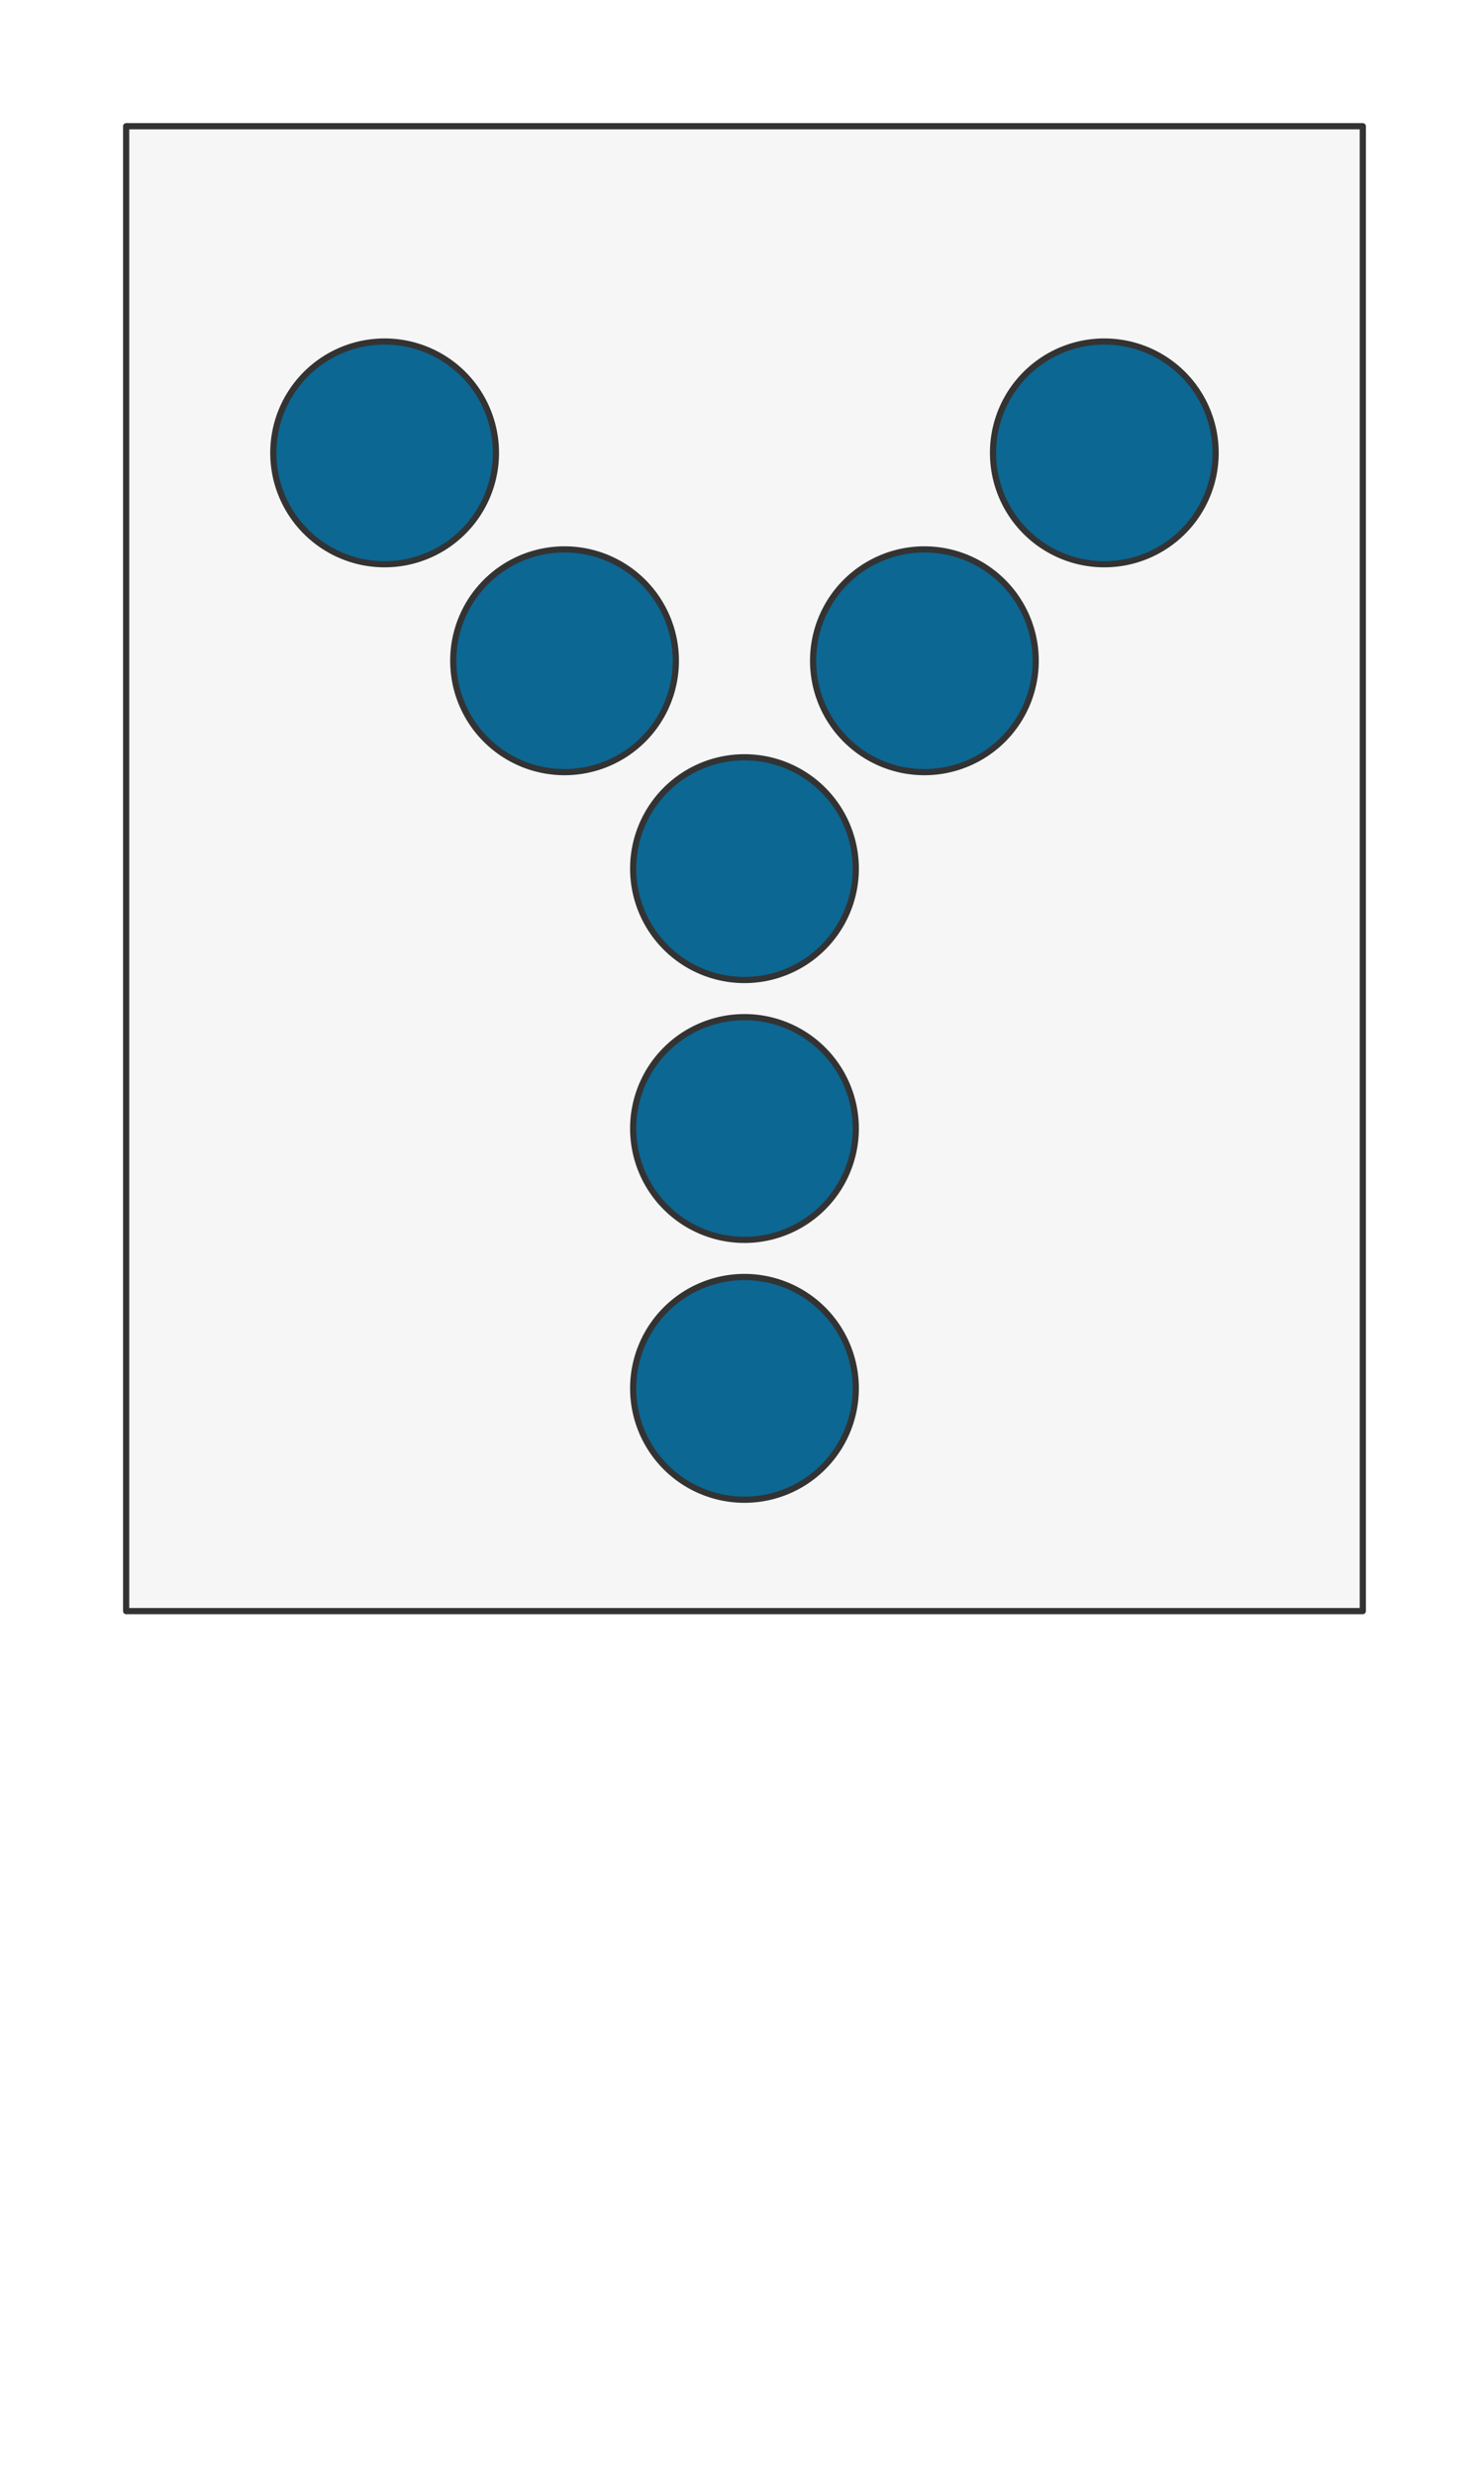 <svg preserveAspectRatio="xMidYMin slice" viewBox="0 0 120 200" xmlns="http://www.w3.org/2000/svg"><g filter="url(#a)" transform="translate(10 10)"><defs><filter height="200%" id="a" width="200%" x="-20%" y="-20%"><feOffset dx=".2" dy=".2" in="SourceAlpha" result="offsetOut"/><feGaussianBlur in="offsetOut" result="blurOut"/><feBlend in2="blurOut" in="SourceGraphic"/></filter></defs><defs><clipPath id="b"><path d="M0 0h100v120H0z" fill="#fff"/></clipPath></defs><g clip-path="url(#b)"><path d="M0 0h100v120H0z" fill="#f0f0f0"/><g style="pointer-events:visiblePainted;cursor:pointer"><path fill="#f6f6f6" d="M-500-500H600V600H-500z"/><defs><clipPath id="c"><path d="M29.902 26.4a9 9 0 0 0-18 0 9 9 0 0 0 18 0z" fill="#fff"/><path d="M29.902 26.4a9 9 0 0 0-18 0 9 9 0 0 0 18 0z" fill="none" stroke-width=".1" stroke="#fff"/></clipPath></defs><g clip-path="url(#c)"><path fill="#0c6793" d="M-500-500H600V600H-500z" style="pointer-events:visiblePainted;cursor:pointer"/></g><path d="M29.902 26.4a9 9 0 0 0-18 0 9 9 0 0 0 18 0z" fill="none" stroke-linecap="round" stroke-linejoin="round" stroke-width=".5" stroke="#333"/><defs><clipPath id="d"><path d="M44.451 43.2a9 9 0 0 0-18 0 9 9 0 0 0 18 0z" fill="#fff"/><path d="M44.451 43.2a9 9 0 0 0-18 0 9 9 0 0 0 18 0z" fill="none" stroke-width=".1" stroke="#fff"/></clipPath></defs><g clip-path="url(#d)"><path fill="#0c6793" d="M-500-500H600V600H-500z" style="pointer-events:visiblePainted;cursor:pointer"/></g><path d="M44.451 43.2a9 9 0 0 0-18 0 9 9 0 0 0 18 0z" fill="none" stroke-linecap="round" stroke-linejoin="round" stroke-width=".5" stroke="#333"/><defs><clipPath id="e"><path d="M59 60a9 9 0 0 0-18 0 9 9 0 0 0 18 0z" fill="#fff"/><path d="M59 60a9 9 0 0 0-18 0 9 9 0 0 0 18 0z" fill="none" stroke-width=".1" stroke="#fff"/></clipPath></defs><g clip-path="url(#e)"><path fill="#0c6793" d="M-500-500H600V600H-500z" style="pointer-events:visiblePainted;cursor:pointer"/></g><path d="M59 60a9 9 0 0 0-18 0 9 9 0 0 0 18 0z" fill="none" stroke-linecap="round" stroke-linejoin="round" stroke-width=".5" stroke="#333"/><defs><clipPath id="f"><path d="M59 81a9 9 0 0 0-18 0 9 9 0 0 0 18 0z" fill="#fff"/><path d="M59 81a9 9 0 0 0-18 0 9 9 0 0 0 18 0z" fill="none" stroke-width=".1" stroke="#fff"/></clipPath></defs><g clip-path="url(#f)"><path fill="#0c6793" d="M-500-500H600V600H-500z" style="pointer-events:visiblePainted;cursor:pointer"/></g><path d="M59 81a9 9 0 0 0-18 0 9 9 0 0 0 18 0z" fill="none" stroke-linecap="round" stroke-linejoin="round" stroke-width=".5" stroke="#333"/><defs><clipPath id="g"><path d="M59 102a9 9 0 0 0-18 0 9 9 0 0 0 18 0z" fill="#fff"/><path d="M59 102a9 9 0 0 0-18 0 9 9 0 0 0 18 0z" fill="none" stroke-width=".1" stroke="#fff"/></clipPath></defs><g clip-path="url(#g)"><path fill="#0c6793" d="M-500-500H600V600H-500z" style="pointer-events:visiblePainted;cursor:pointer"/></g><path d="M59 102a9 9 0 0 0-18 0 9 9 0 0 0 18 0z" fill="none" stroke-linecap="round" stroke-linejoin="round" stroke-width=".5" stroke="#333"/><defs><clipPath id="h"><path d="M73.549 43.2a9 9 0 0 0-18 0 9 9 0 0 0 18 0z" fill="#fff"/><path d="M73.549 43.2a9 9 0 0 0-18 0 9 9 0 0 0 18 0z" fill="none" stroke-width=".1" stroke="#fff"/></clipPath></defs><g clip-path="url(#h)"><path fill="#0c6793" d="M-500-500H600V600H-500z" style="pointer-events:visiblePainted;cursor:pointer"/></g><path d="M73.549 43.2a9 9 0 0 0-18 0 9 9 0 0 0 18 0z" fill="none" stroke-linecap="round" stroke-linejoin="round" stroke-width=".5" stroke="#333"/><defs><clipPath id="i"><path d="M88.098 26.4a9 9 0 0 0-18 0 9 9 0 0 0 18 0z" fill="#fff"/><path d="M88.098 26.4a9 9 0 0 0-18 0 9 9 0 0 0 18 0z" fill="none" stroke-width=".1" stroke="#fff"/></clipPath></defs><g clip-path="url(#i)"><path fill="#0c6793" d="M-500-500H600V600H-500z" style="pointer-events:visiblePainted;cursor:pointer"/></g><path d="M88.098 26.4a9 9 0 0 0-18 0 9 9 0 0 0 18 0z" fill="none" stroke-linecap="round" stroke-linejoin="round" stroke-width=".5" stroke="#333"/></g></g><path d="M0 0h100v120H0z" fill="none" stroke-linecap="round" stroke-linejoin="round" stroke-width=".5" stroke="#333"/></g></svg>